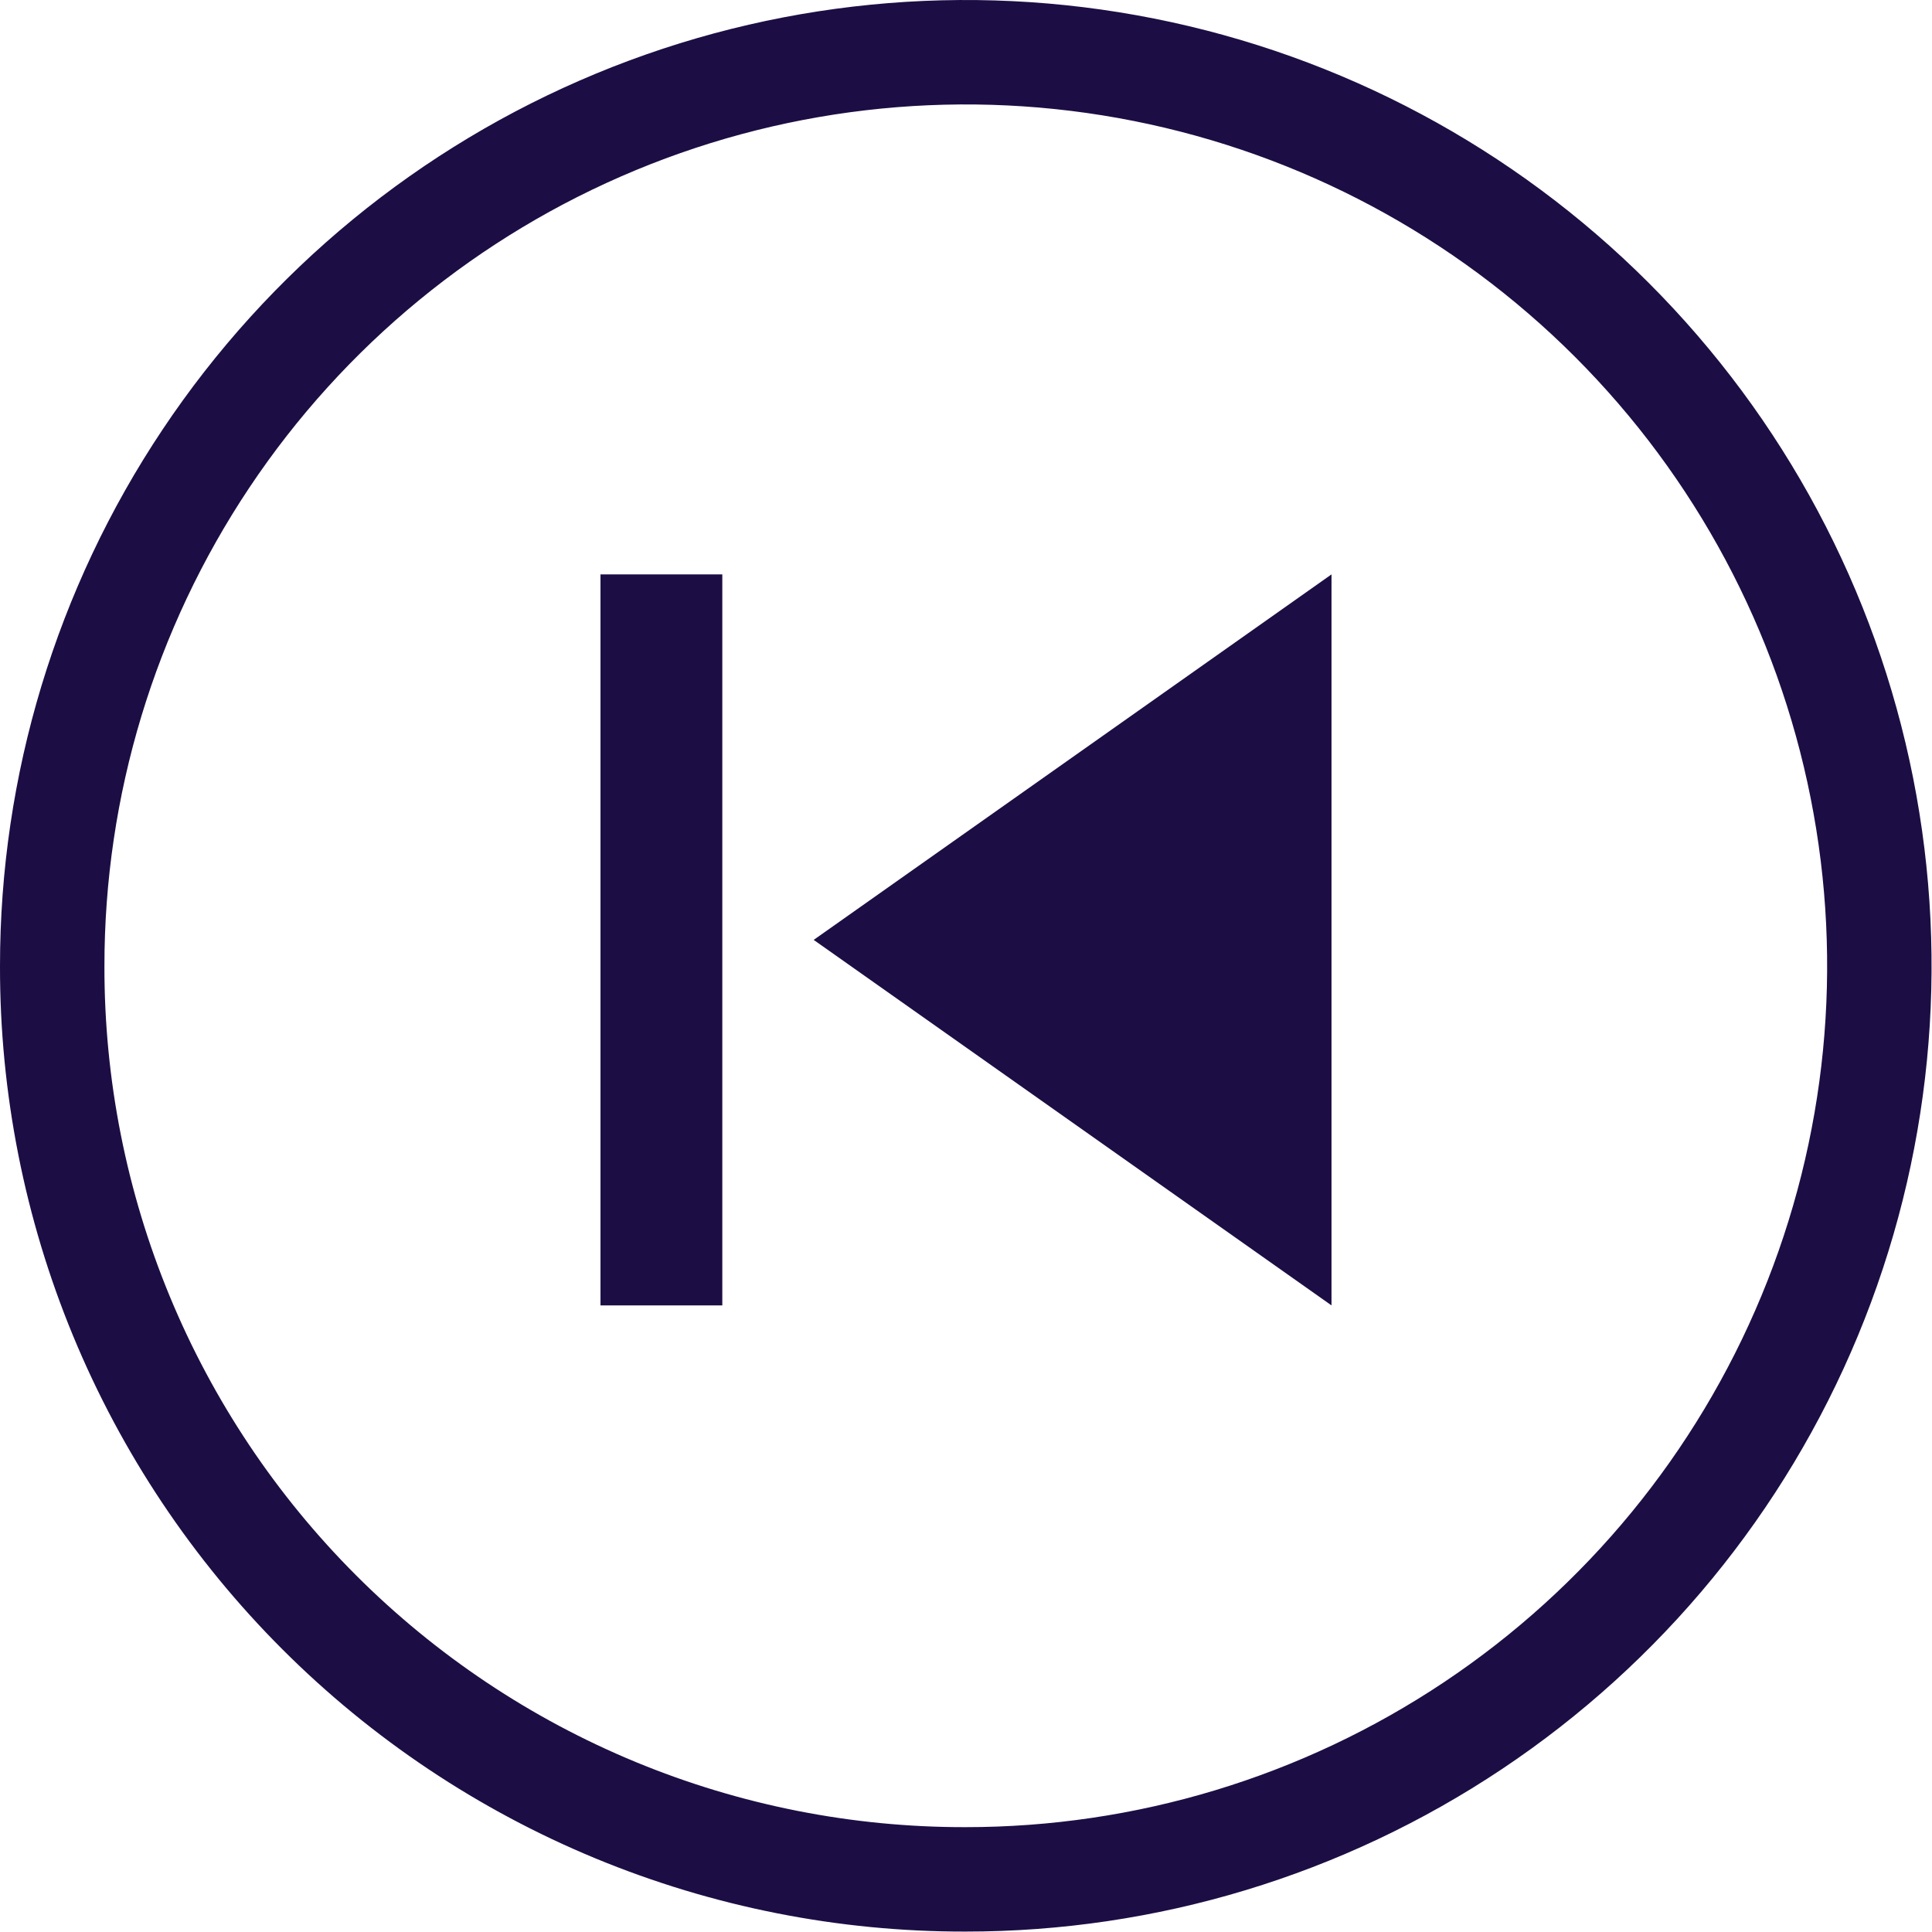 <svg width="74" height="74" viewBox="0 0 74 74" fill="none" xmlns="http://www.w3.org/2000/svg">
<path d="M2 37.01C1.996 30.088 4.046 23.32 7.89 17.563C11.733 11.806 17.198 7.318 23.593 4.667C29.987 2.016 37.025 1.322 43.814 2.672C50.603 4.021 56.84 7.354 61.735 12.249C66.63 17.144 69.963 23.38 71.312 30.17C72.662 36.959 71.968 43.997 69.317 50.391C66.666 56.786 62.178 62.251 56.421 66.094C50.664 69.938 43.896 71.988 36.974 71.984C32.379 71.991 27.828 71.091 23.581 69.336C19.335 67.581 15.477 65.005 12.228 61.756C8.979 58.507 6.403 54.649 4.648 50.403C2.893 46.156 1.993 41.605 2 37.01Z" stroke="#1C0E44" stroke-width="4" stroke-miterlimit="10"/>
<path d="M27.666 22H23L23 50H27.666M51 22L31.166 36L51 50L51 22Z" fill="#1C0E44"/>
</svg>
